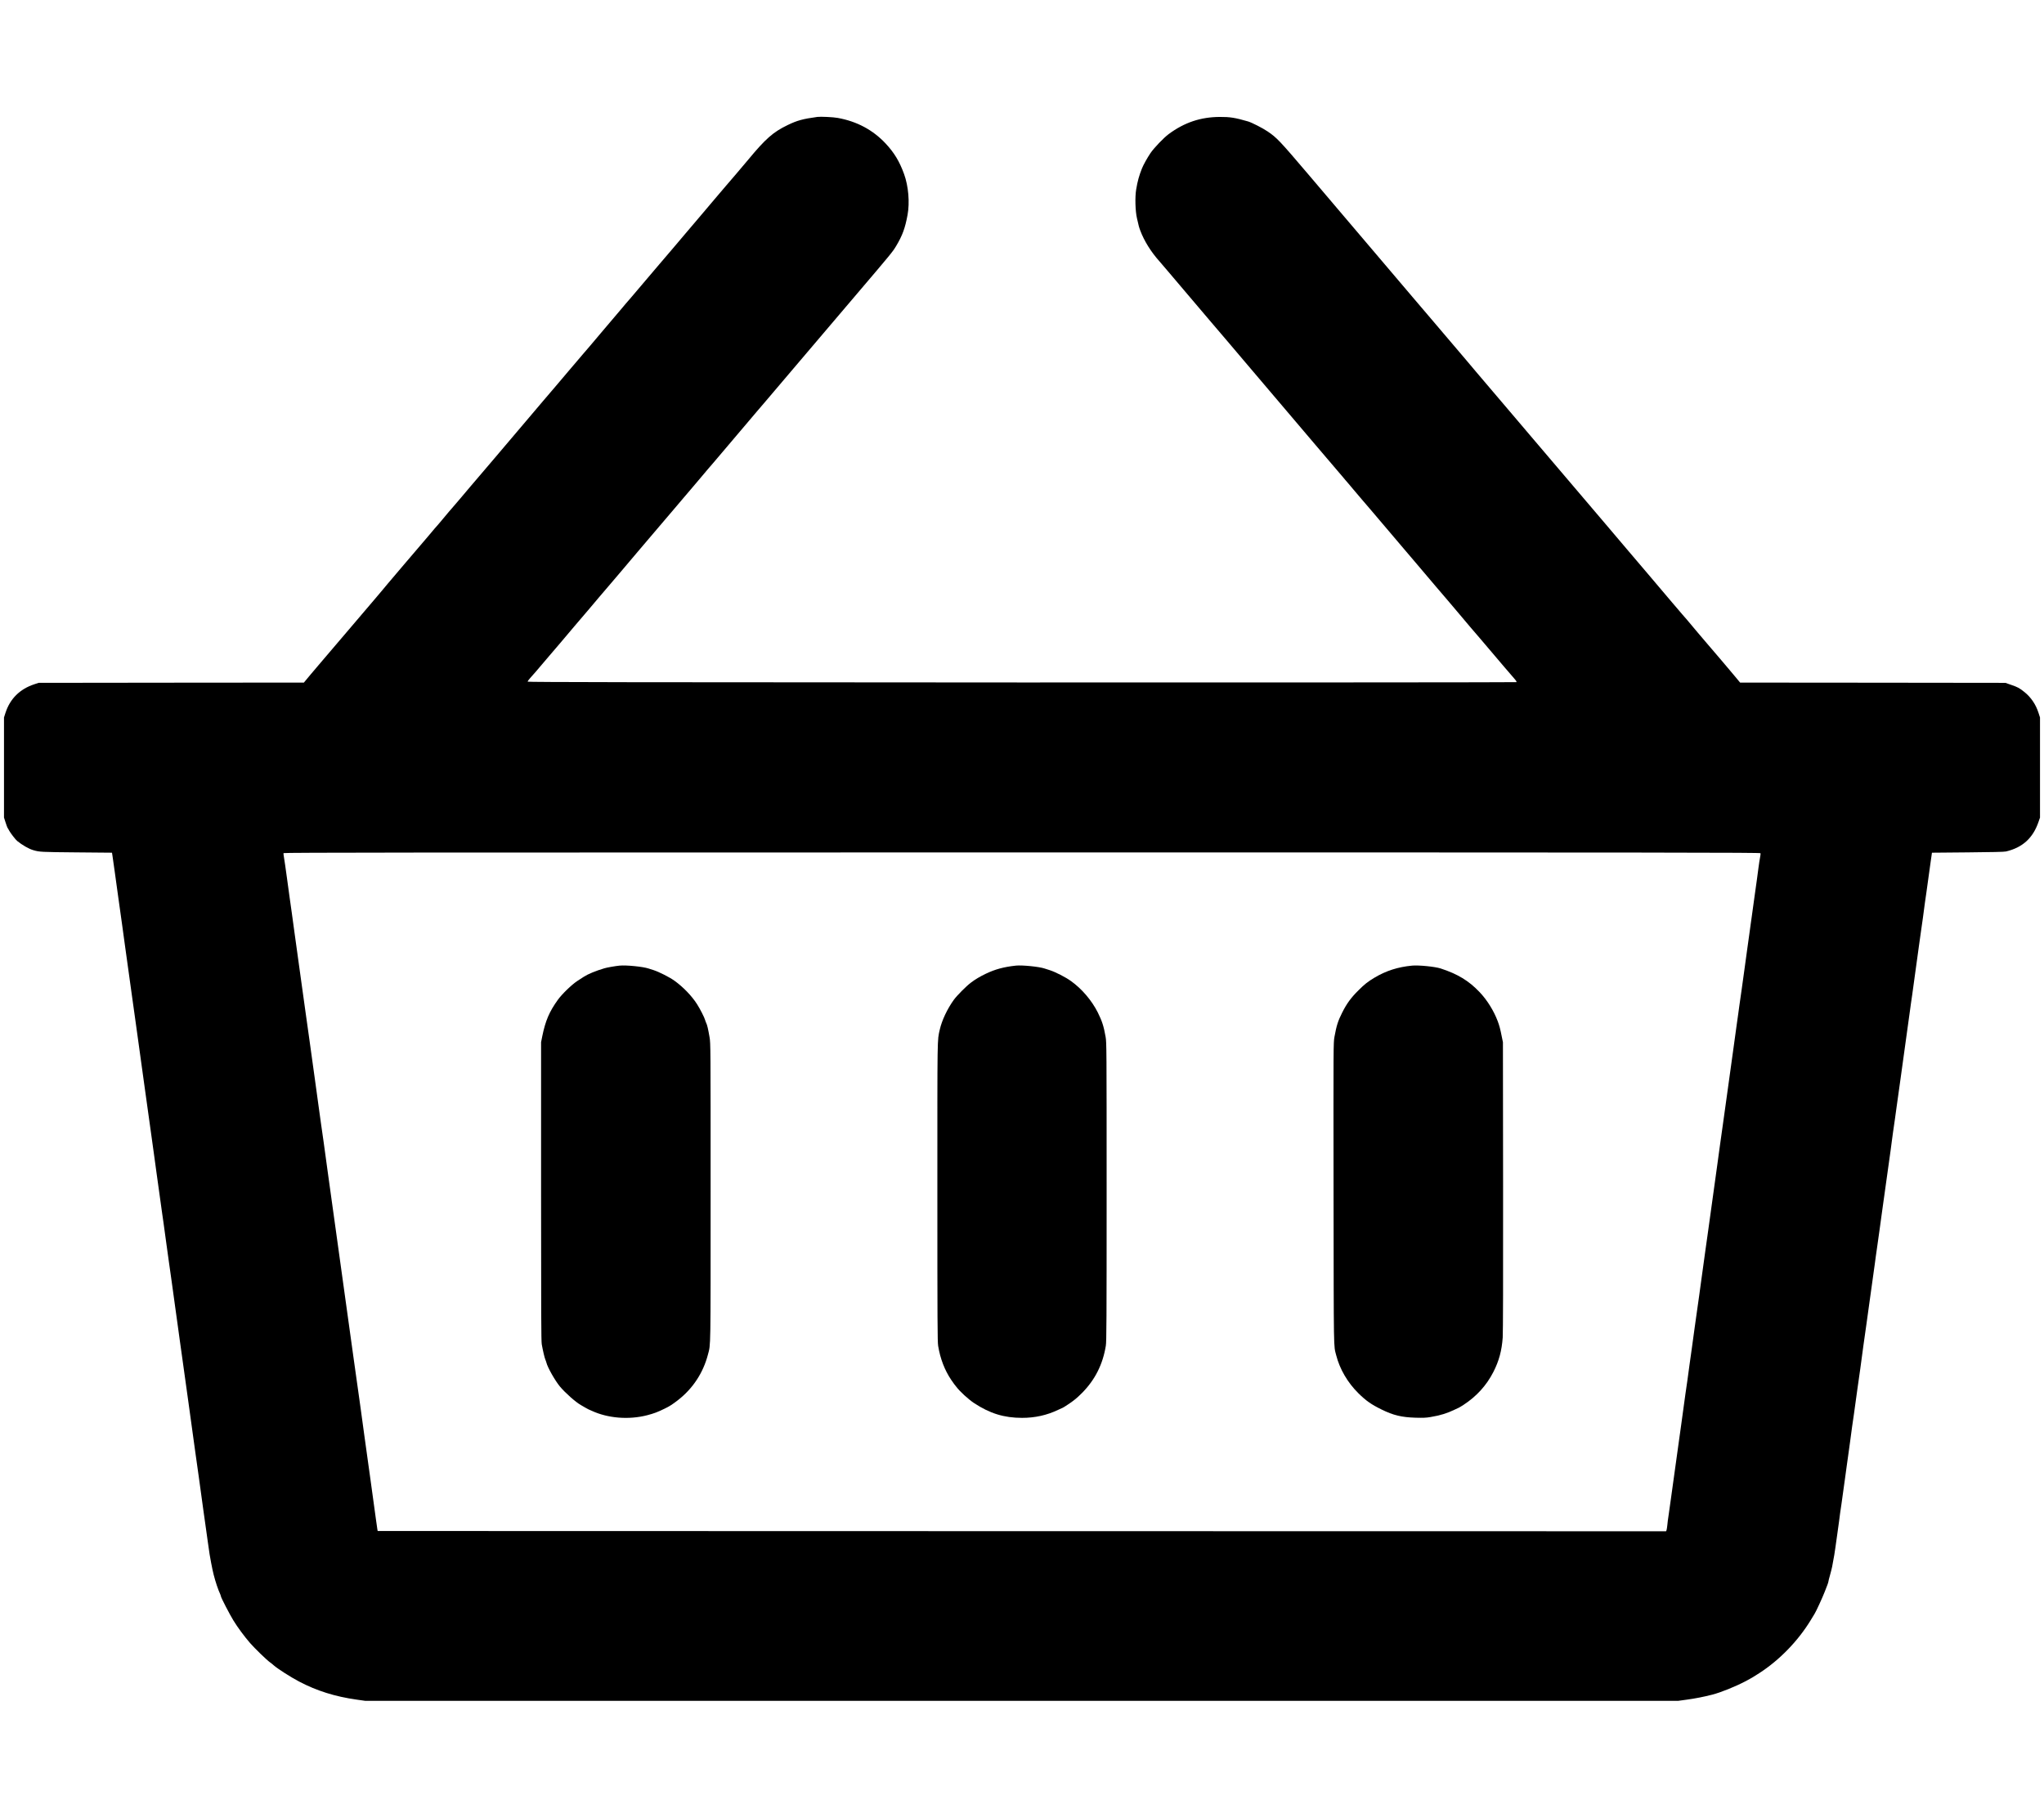 <?xml version="1.0" standalone="no"?>
<!DOCTYPE svg PUBLIC "-//W3C//DTD SVG 20010904//EN"
 "http://www.w3.org/TR/2001/REC-SVG-20010904/DTD/svg10.dtd">
<svg version="1.0" xmlns="http://www.w3.org/2000/svg"
 width="3840pt" height="3414pt" viewBox="0 0 3840 3414"
 preserveAspectRatio="xMidYMid meet">
<g transform="translate(0,3414) scale(0.1,-0.1)"
fill="#000000" stroke="none">
<path d="M15355 31944 c-275 -38 -378 -66 -560 -154 -269 -130 -411 -254 -735
-645 -19 -23 -69 -82 -110 -130 -41 -48 -93 -109 -115 -136 -22 -26 -114 -134
-205 -239 -91 -106 -181 -212 -200 -235 -19 -23 -93 -111 -165 -195 -71 -84
-159 -188 -195 -230 -36 -42 -126 -148 -200 -235 -74 -86 -148 -174 -165 -195
-16 -21 -73 -87 -125 -147 -52 -61 -140 -163 -195 -228 -231 -272 -252 -298
-531 -625 -54 -63 -101 -117 -104 -120 -3 -3 -26 -30 -50 -60 -41 -50 -140
-167 -420 -495 -52 -61 -140 -165 -195 -231 -55 -65 -118 -139 -141 -164 -22
-25 -76 -88 -119 -140 -44 -52 -109 -129 -145 -170 -36 -41 -86 -100 -110
-130 -25 -30 -90 -107 -145 -171 -55 -63 -158 -185 -230 -269 -71 -85 -184
-218 -250 -295 -113 -131 -292 -343 -449 -529 -37 -44 -126 -148 -196 -231
-71 -82 -188 -220 -260 -305 -73 -85 -167 -195 -209 -245 -43 -49 -128 -151
-190 -225 -63 -74 -130 -153 -150 -175 -20 -22 -82 -94 -136 -160 -55 -66
-104 -125 -110 -131 -23 -24 -118 -135 -201 -235 -49 -58 -114 -135 -145 -170
-30 -35 -170 -199 -310 -363 -140 -165 -279 -329 -309 -364 -30 -36 -68 -82
-85 -102 -16 -21 -79 -95 -140 -166 -123 -143 -297 -347 -455 -534 -322 -380
-537 -632 -584 -685 -29 -33 -110 -129 -180 -212 l-127 -153 -2492 -2 -2492
-3 -85 -28 c-269 -90 -452 -272 -537 -535 l-28 -87 0 -940 0 -940 29 -90 c16
-49 32 -94 36 -100 5 -5 20 -32 35 -60 26 -47 119 -167 148 -190 95 -77 217
-147 298 -171 120 -36 146 -37 813 -43 l670 -6 12 -80 c7 -44 25 -168 39 -275
15 -107 44 -319 65 -470 21 -151 55 -392 75 -535 19 -143 42 -307 50 -365 18
-129 106 -759 146 -1050 16 -118 38 -276 49 -350 11 -74 33 -236 50 -360 17
-124 46 -335 65 -470 19 -135 50 -362 70 -505 52 -380 93 -672 115 -825 11
-74 33 -236 50 -360 16 -124 39 -288 50 -365 34 -234 69 -485 80 -575 6 -47
17 -128 25 -180 16 -103 26 -181 80 -575 20 -143 42 -305 50 -360 8 -55 31
-217 51 -360 19 -143 48 -352 64 -465 16 -113 38 -275 50 -360 11 -85 27 -200
35 -255 8 -55 37 -264 65 -465 28 -201 73 -527 101 -725 27 -198 63 -459 80
-580 16 -121 39 -281 49 -355 32 -224 85 -599 150 -1080 17 -124 39 -283 50
-355 10 -71 26 -184 35 -250 23 -173 45 -310 62 -390 8 -38 18 -92 24 -120 5
-27 15 -72 23 -100 8 -27 21 -75 29 -105 15 -53 49 -154 66 -195 5 -11 16 -37
25 -58 9 -21 16 -42 16 -48 0 -21 169 -348 235 -454 82 -133 203 -297 314
-425 85 -98 314 -320 373 -361 18 -12 50 -38 71 -57 74 -65 319 -222 478 -305
331 -174 675 -282 1081 -339 l163 -23 12330 0 12330 0 167 23 c150 20 328 55
473 93 166 42 441 154 635 256 107 57 120 65 250 148 377 242 729 604 967 995
35 58 68 112 73 120 29 45 148 304 189 410 18 47 41 107 52 134 10 27 19 55
19 63 0 8 13 61 29 116 16 56 34 129 41 162 36 192 51 278 59 345 5 41 21 156
36 255 14 99 31 216 36 260 5 44 13 107 18 140 6 33 17 110 25 170 23 163 55
397 71 510 8 55 22 154 30 220 9 66 24 179 35 250 11 72 24 166 29 210 20 154
51 381 71 510 23 158 44 310 65 470 8 66 20 145 25 175 5 30 18 123 29 205 23
180 95 701 116 840 8 55 29 201 45 325 53 387 99 722 110 790 5 36 14 103 20
150 6 47 17 126 25 175 8 50 28 194 45 320 17 127 38 277 46 335 9 58 20 139
25 180 5 41 13 102 19 135 5 33 16 114 25 180 26 193 74 538 95 680 6 39 15
104 19 145 9 70 36 270 61 435 5 39 16 117 24 175 8 58 24 170 35 250 11 80
34 244 51 365 46 338 69 500 85 615 31 214 84 597 90 650 3 30 10 80 15 110 5
30 16 105 24 165 9 61 33 241 55 400 22 160 54 391 71 515 17 124 37 268 45
320 8 52 21 147 30 210 29 224 46 347 66 480 23 162 56 396 75 540 8 58 17
128 22 155 l7 50 670 6 c457 4 686 9 720 17 312 73 508 252 612 556 l28 81 0
940 0 940 -29 89 c-50 156 -141 290 -263 388 -96 77 -125 92 -249 135 l-109
38 -2492 3 -2492 2 -93 112 c-51 61 -113 135 -138 164 -25 29 -92 108 -149
176 -58 68 -157 183 -220 257 -64 74 -154 180 -201 236 -189 226 -236 282
-280 330 -25 28 -115 133 -200 234 -312 369 -347 410 -450 531 -58 67 -148
173 -200 235 -52 61 -140 165 -195 229 -55 65 -143 169 -195 230 -52 62 -156
184 -230 271 -152 178 -404 473 -685 805 -181 213 -340 400 -720 846 -93 109
-192 226 -220 259 -45 55 -136 162 -536 630 -80 94 -192 226 -250 294 -57 68
-137 162 -177 210 -41 47 -97 113 -125 147 -361 425 -466 549 -616 724 -96
113 -198 232 -226 265 -29 33 -166 195 -306 360 -140 165 -331 390 -424 499
-318 374 -470 552 -630 741 -88 104 -227 268 -310 365 -82 97 -235 277 -340
400 -532 625 -586 683 -760 801 -92 63 -298 168 -370 189 -242 70 -338 85
-530 84 -359 -2 -665 -104 -960 -323 -93 -69 -273 -257 -341 -356 -57 -84
-134 -221 -161 -290 -54 -136 -82 -237 -108 -393 -24 -141 -17 -406 15 -542
34 -151 37 -162 62 -230 72 -193 201 -401 362 -580 23 -25 100 -115 171 -200
72 -84 198 -233 280 -330 210 -247 219 -257 513 -604 145 -171 289 -340 321
-376 31 -36 79 -92 106 -125 28 -33 115 -136 195 -230 80 -93 159 -186 175
-206 17 -20 156 -184 310 -365 320 -376 319 -374 481 -566 67 -79 219 -258
338 -398 120 -140 236 -277 259 -304 23 -28 58 -68 77 -90 20 -23 74 -86 120
-141 46 -55 87 -102 90 -105 3 -3 25 -30 50 -60 25 -30 56 -66 69 -80 13 -14
51 -59 84 -100 34 -41 106 -127 162 -191 55 -63 134 -155 175 -204 191 -226
543 -641 621 -731 47 -54 142 -166 212 -249 69 -82 149 -177 178 -210 28 -33
121 -143 207 -244 87 -102 190 -223 231 -270 40 -47 115 -135 166 -196 177
-211 347 -411 425 -500 43 -49 120 -140 171 -201 200 -236 409 -482 468 -548
48 -55 59 -72 47 -78 -8 -4 -4189 -7 -9292 -6 -7161 2 -9278 6 -9281 15 -2 6
20 38 49 70 67 74 139 157 220 254 35 42 102 120 149 175 47 54 132 154 190
222 261 310 306 362 519 611 96 112 197 232 224 265 28 34 106 126 176 206 69
80 170 198 225 264 55 65 132 155 170 201 39 45 106 124 149 176 44 52 154
181 245 288 91 107 210 247 264 310 54 64 129 152 167 196 37 44 123 145 191
225 67 80 148 174 179 210 31 36 105 123 165 195 113 134 123 147 196 230 24
28 100 117 169 199 140 166 164 194 341 402 70 82 155 183 190 224 34 41 92
109 128 151 36 41 112 129 167 195 123 145 222 261 509 599 415 488 520 612
710 835 180 212 245 289 489 575 660 775 673 791 742 905 117 196 168 333 214
584 43 232 17 540 -65 766 -87 240 -186 403 -349 577 -239 254 -538 413 -896
478 -83 16 -326 27 -385 19z m17719 -13829 c3 -8 -1 -45 -9 -83 -7 -37 -21
-125 -30 -197 -9 -71 -23 -173 -30 -225 -8 -52 -26 -180 -40 -285 -37 -273
-45 -332 -56 -405 -6 -36 -14 -96 -19 -135 -4 -38 -15 -117 -24 -175 -8 -58
-29 -206 -46 -330 -16 -124 -39 -288 -50 -365 -11 -77 -34 -239 -50 -360 -17
-121 -37 -263 -45 -315 -7 -52 -16 -115 -19 -140 -3 -25 -17 -124 -31 -220
-13 -96 -38 -276 -55 -400 -17 -124 -39 -286 -50 -360 -10 -74 -31 -220 -45
-325 -15 -104 -37 -266 -50 -360 -13 -93 -38 -271 -55 -395 -17 -124 -40 -287
-51 -363 -11 -76 -24 -170 -29 -210 -4 -39 -15 -119 -24 -177 -24 -166 -92
-659 -176 -1270 -17 -118 -39 -278 -50 -355 -31 -219 -70 -503 -80 -580 -5
-38 -22 -167 -39 -285 -17 -118 -38 -264 -46 -325 -8 -60 -26 -189 -40 -285
-13 -96 -36 -260 -50 -365 -14 -104 -35 -248 -45 -320 -10 -71 -22 -155 -25
-185 -4 -30 -10 -80 -15 -110 -9 -50 -51 -353 -116 -830 -14 -102 -34 -243
-44 -315 -10 -71 -33 -233 -50 -360 -17 -126 -39 -288 -50 -360 -10 -71 -33
-233 -50 -360 -17 -126 -37 -270 -45 -320 -8 -49 -18 -124 -21 -165 -4 -41
-11 -85 -15 -98 l-9 -22 -12102 2 -12103 3 -7 40 c-4 22 -16 108 -27 190 -27
204 -78 571 -101 735 -11 74 -31 216 -44 315 -14 99 -48 342 -75 540 -28 198
-55 396 -60 440 -6 44 -17 125 -25 180 -17 114 -44 305 -116 825 -28 201 -61
444 -75 540 -29 207 -116 832 -150 1080 -14 96 -49 353 -79 570 -31 217 -74
528 -96 690 -22 162 -61 441 -86 620 -25 179 -58 422 -74 540 -17 118 -39 276
-50 350 -10 74 -33 236 -50 360 -17 124 -39 288 -50 365 -19 133 -31 219 -115
830 -19 143 -40 287 -45 320 -5 33 -23 161 -40 285 -60 440 -81 587 -100 720
-10 74 -31 221 -45 325 -14 105 -37 267 -50 360 -13 94 -37 271 -54 395 -17
124 -35 254 -41 290 -5 36 -28 200 -50 365 -22 165 -47 334 -54 374 -8 41 -12
81 -9 88 4 11 2484 13 13873 13 12342 0 13868 -2 13874 -15z"/>
<path d="M11640 16004 c-78 -8 -233 -34 -285 -50 -160 -47 -310 -109 -385
-158 -19 -12 -75 -49 -125 -81 -106 -70 -288 -246 -366 -355 -159 -221 -232
-392 -291 -680 l-23 -115 0 -2800 c0 -2287 2 -2814 13 -2875 22 -122 53 -253
67 -285 7 -16 17 -43 21 -60 21 -88 162 -336 252 -445 100 -120 294 -292 392
-348 19 -10 59 -33 88 -51 29 -17 55 -31 57 -31 3 0 28 -11 57 -25 305 -143
702 -175 1048 -85 129 34 191 57 330 125 85 41 137 74 240 153 283 218 480
515 570 862 53 202 50 33 50 3049 0 2749 0 2798 -20 2911 -27 156 -44 230 -62
265 -8 17 -18 43 -22 59 -10 42 -95 209 -151 296 -100 157 -262 324 -428 443
-90 64 -287 164 -387 196 -36 11 -79 26 -97 31 -106 35 -414 66 -543 54z"/>
<path d="M19085 16004 c-229 -25 -391 -69 -570 -155 -111 -54 -193 -103 -275
-165 -87 -65 -263 -242 -322 -324 -122 -170 -223 -384 -262 -555 -49 -221 -46
-34 -46 -3044 0 -2470 2 -2817 15 -2900 39 -239 121 -452 244 -636 30 -44 57
-82 60 -85 3 -3 20 -23 36 -45 65 -88 227 -236 334 -307 296 -195 563 -278
902 -278 243 0 465 49 677 150 46 22 85 40 88 40 7 0 170 108 186 123 7 7 31
25 53 41 22 17 79 69 126 117 242 245 388 536 444 884 13 78 15 477 15 2890 0
2716 -1 2803 -19 2910 -35 200 -66 296 -147 459 -113 225 -300 445 -504 590
-101 73 -293 171 -400 205 -36 11 -79 26 -97 31 -105 35 -420 66 -538 54z"/>
<path d="M26530 16004 c-267 -25 -492 -97 -709 -227 -121 -72 -187 -124 -299
-236 -141 -139 -222 -250 -308 -422 -78 -155 -105 -239 -144 -453 -20 -109
-20 -137 -17 -2950 4 -3058 0 -2833 50 -3031 66 -259 215 -514 417 -713 143
-141 243 -211 435 -305 221 -109 377 -146 637 -154 140 -4 198 -2 280 12 181
30 316 71 449 136 44 22 82 39 84 39 3 0 42 24 88 53 245 159 433 366 562 618
106 207 158 399 176 649 6 96 9 1064 7 2845 l-3 2700 -23 112 c-27 137 -43
198 -75 283 -74 197 -199 398 -343 549 -201 211 -411 338 -731 442 -107 34
-408 64 -533 53z"/>
</g>
</svg>
